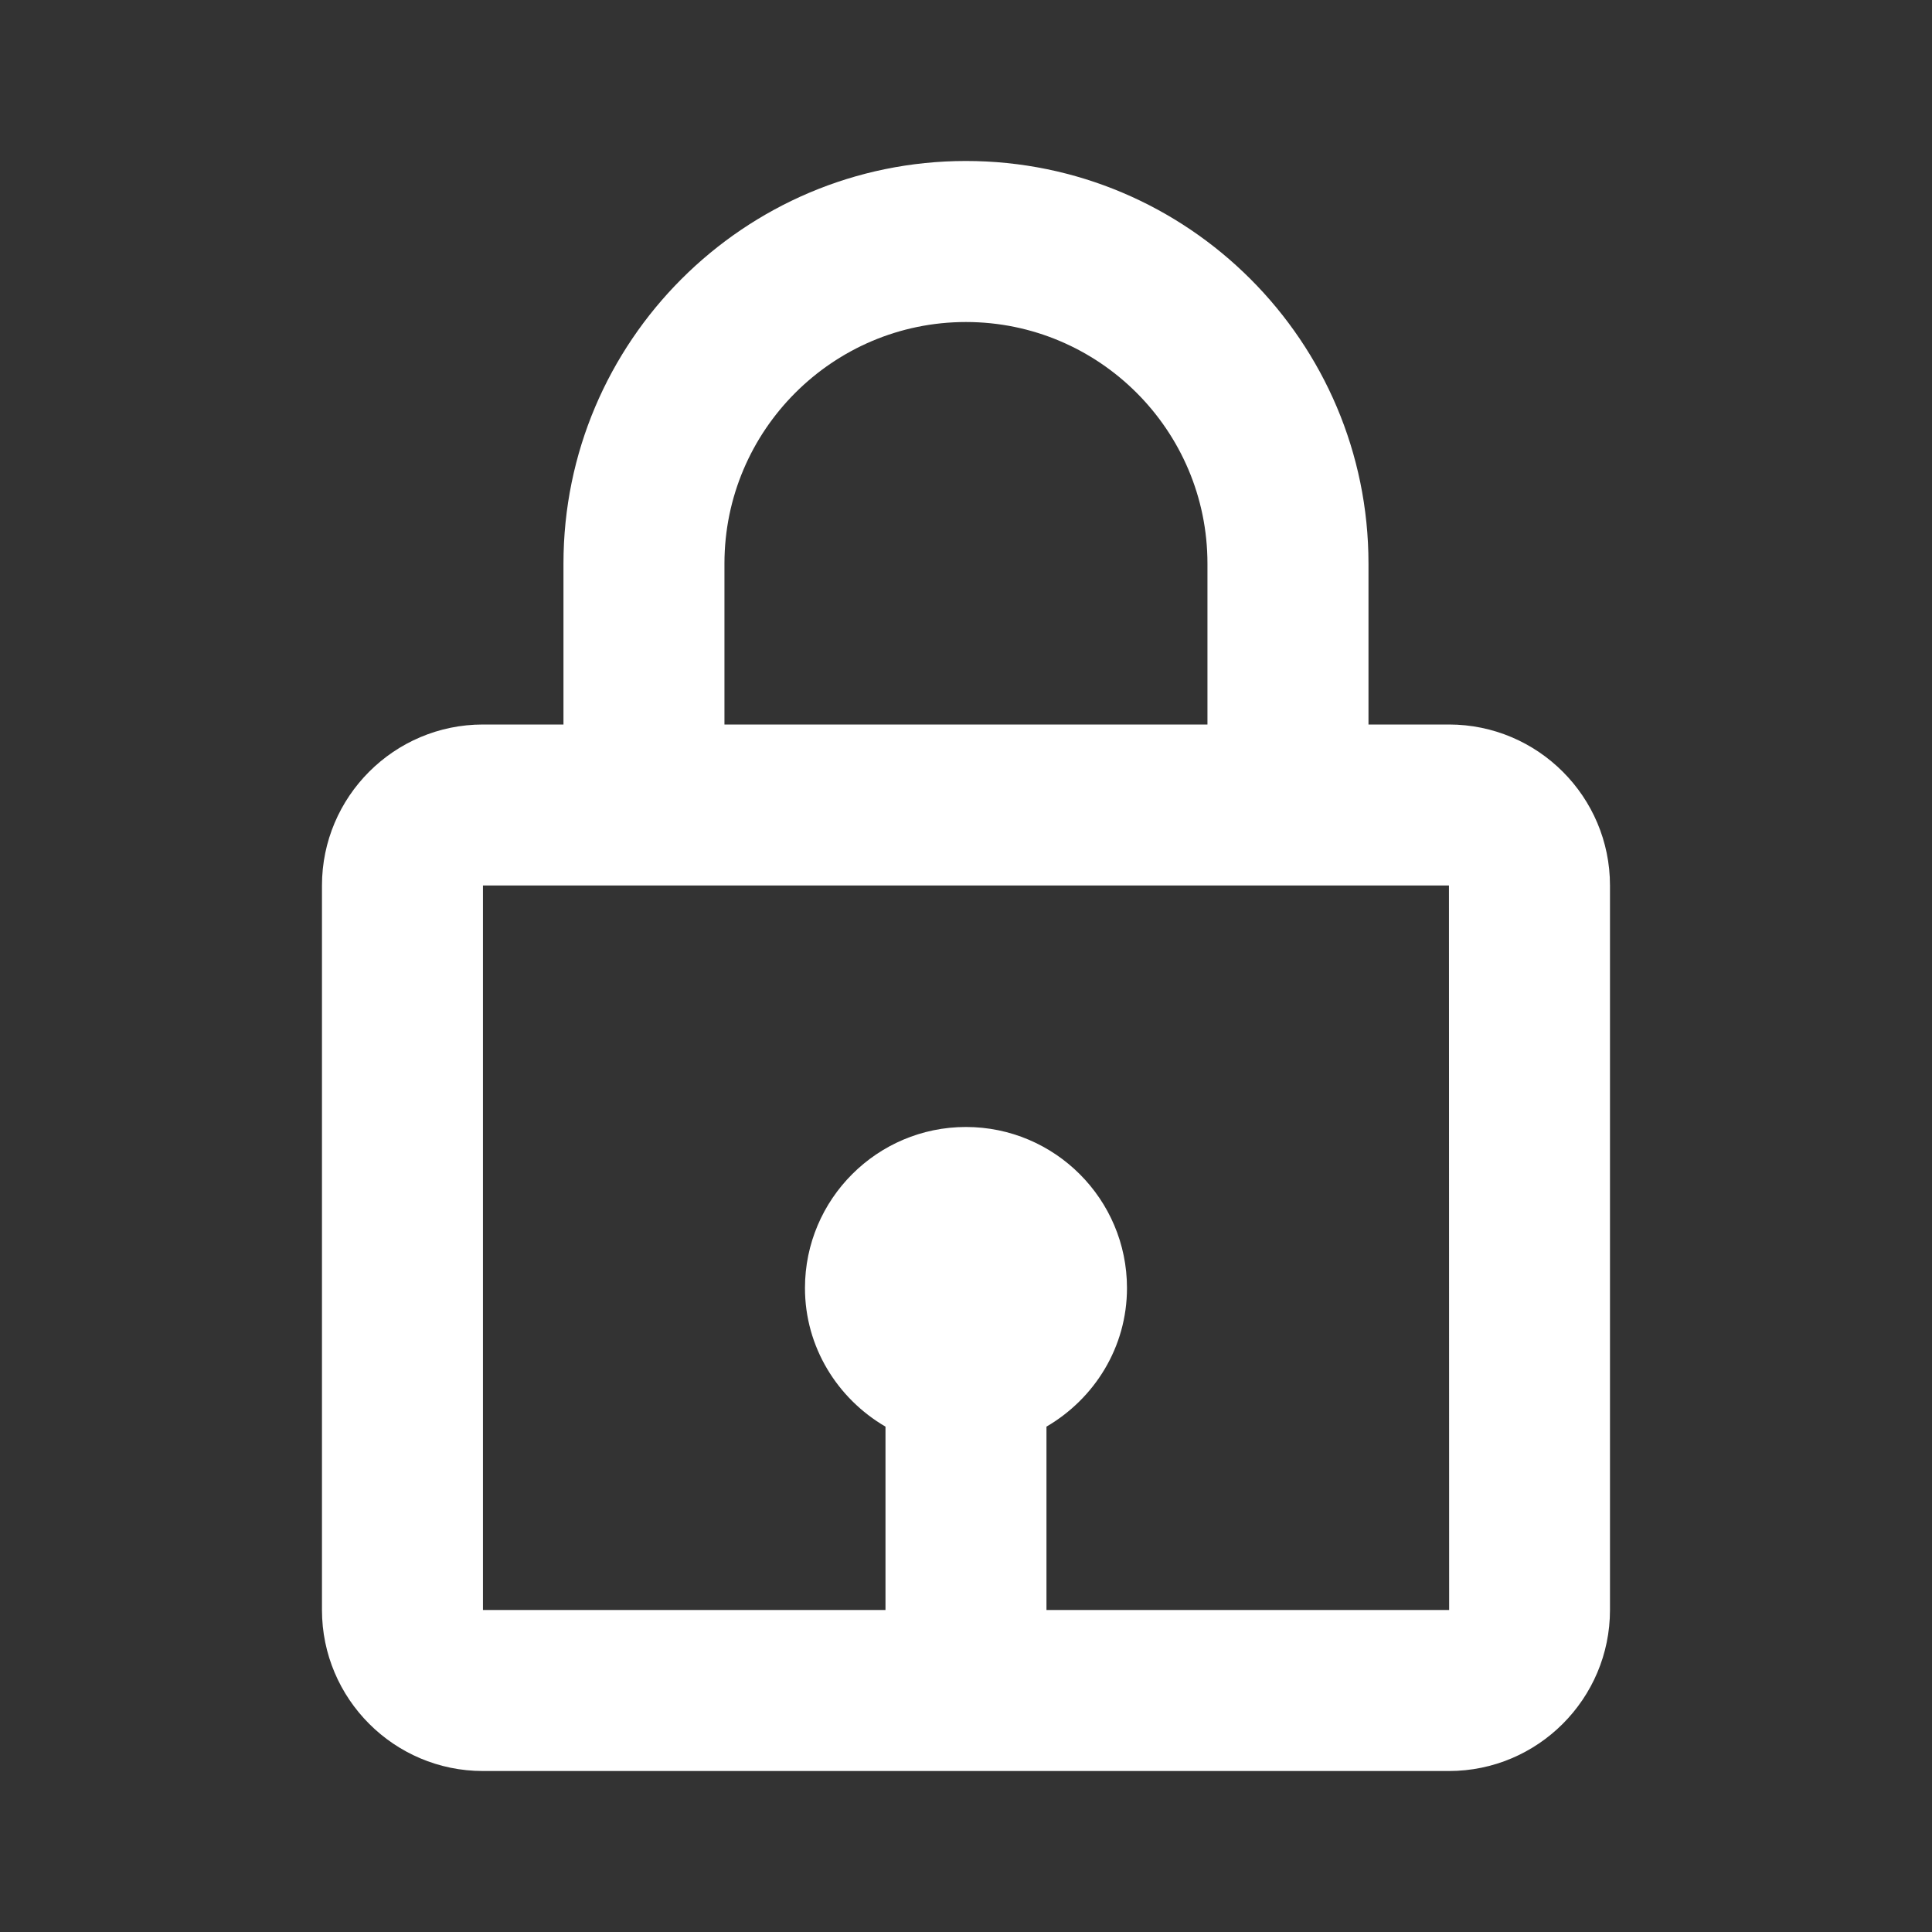 <svg width="40" height="40" viewBox="0 0 40 40" fill="none" xmlns="http://www.w3.org/2000/svg">
<rect x="0" y="0" width="40" height="40" fill="#333333" stroke="none"/>
<path d="M19.999 3.333C15.404 3.333 11.666 7.072 11.666 11.667V15H9.999C8.161 15 6.666 16.495 6.666 18.333V33.333C6.666 35.172 8.161 36.667 9.999 36.667H29.999C31.838 36.667 33.333 35.172 33.333 33.333V18.333C33.333 16.495 31.838 15 29.999 15H28.333V11.667C28.333 7.072 24.594 3.333 19.999 3.333ZM14.999 11.667C14.999 8.91 17.243 6.667 19.999 6.667C22.756 6.667 24.999 8.91 24.999 11.667V15H14.999V11.667ZM30.003 33.333H21.666V29.537C22.658 28.958 23.333 27.895 23.333 26.667C23.333 24.828 21.838 23.333 19.999 23.333C18.161 23.333 16.666 24.828 16.666 26.667C16.666 27.893 17.341 28.958 18.333 29.537V33.333H9.999V18.333H29.999L30.003 33.333Z" fill="white"/>
</svg>

